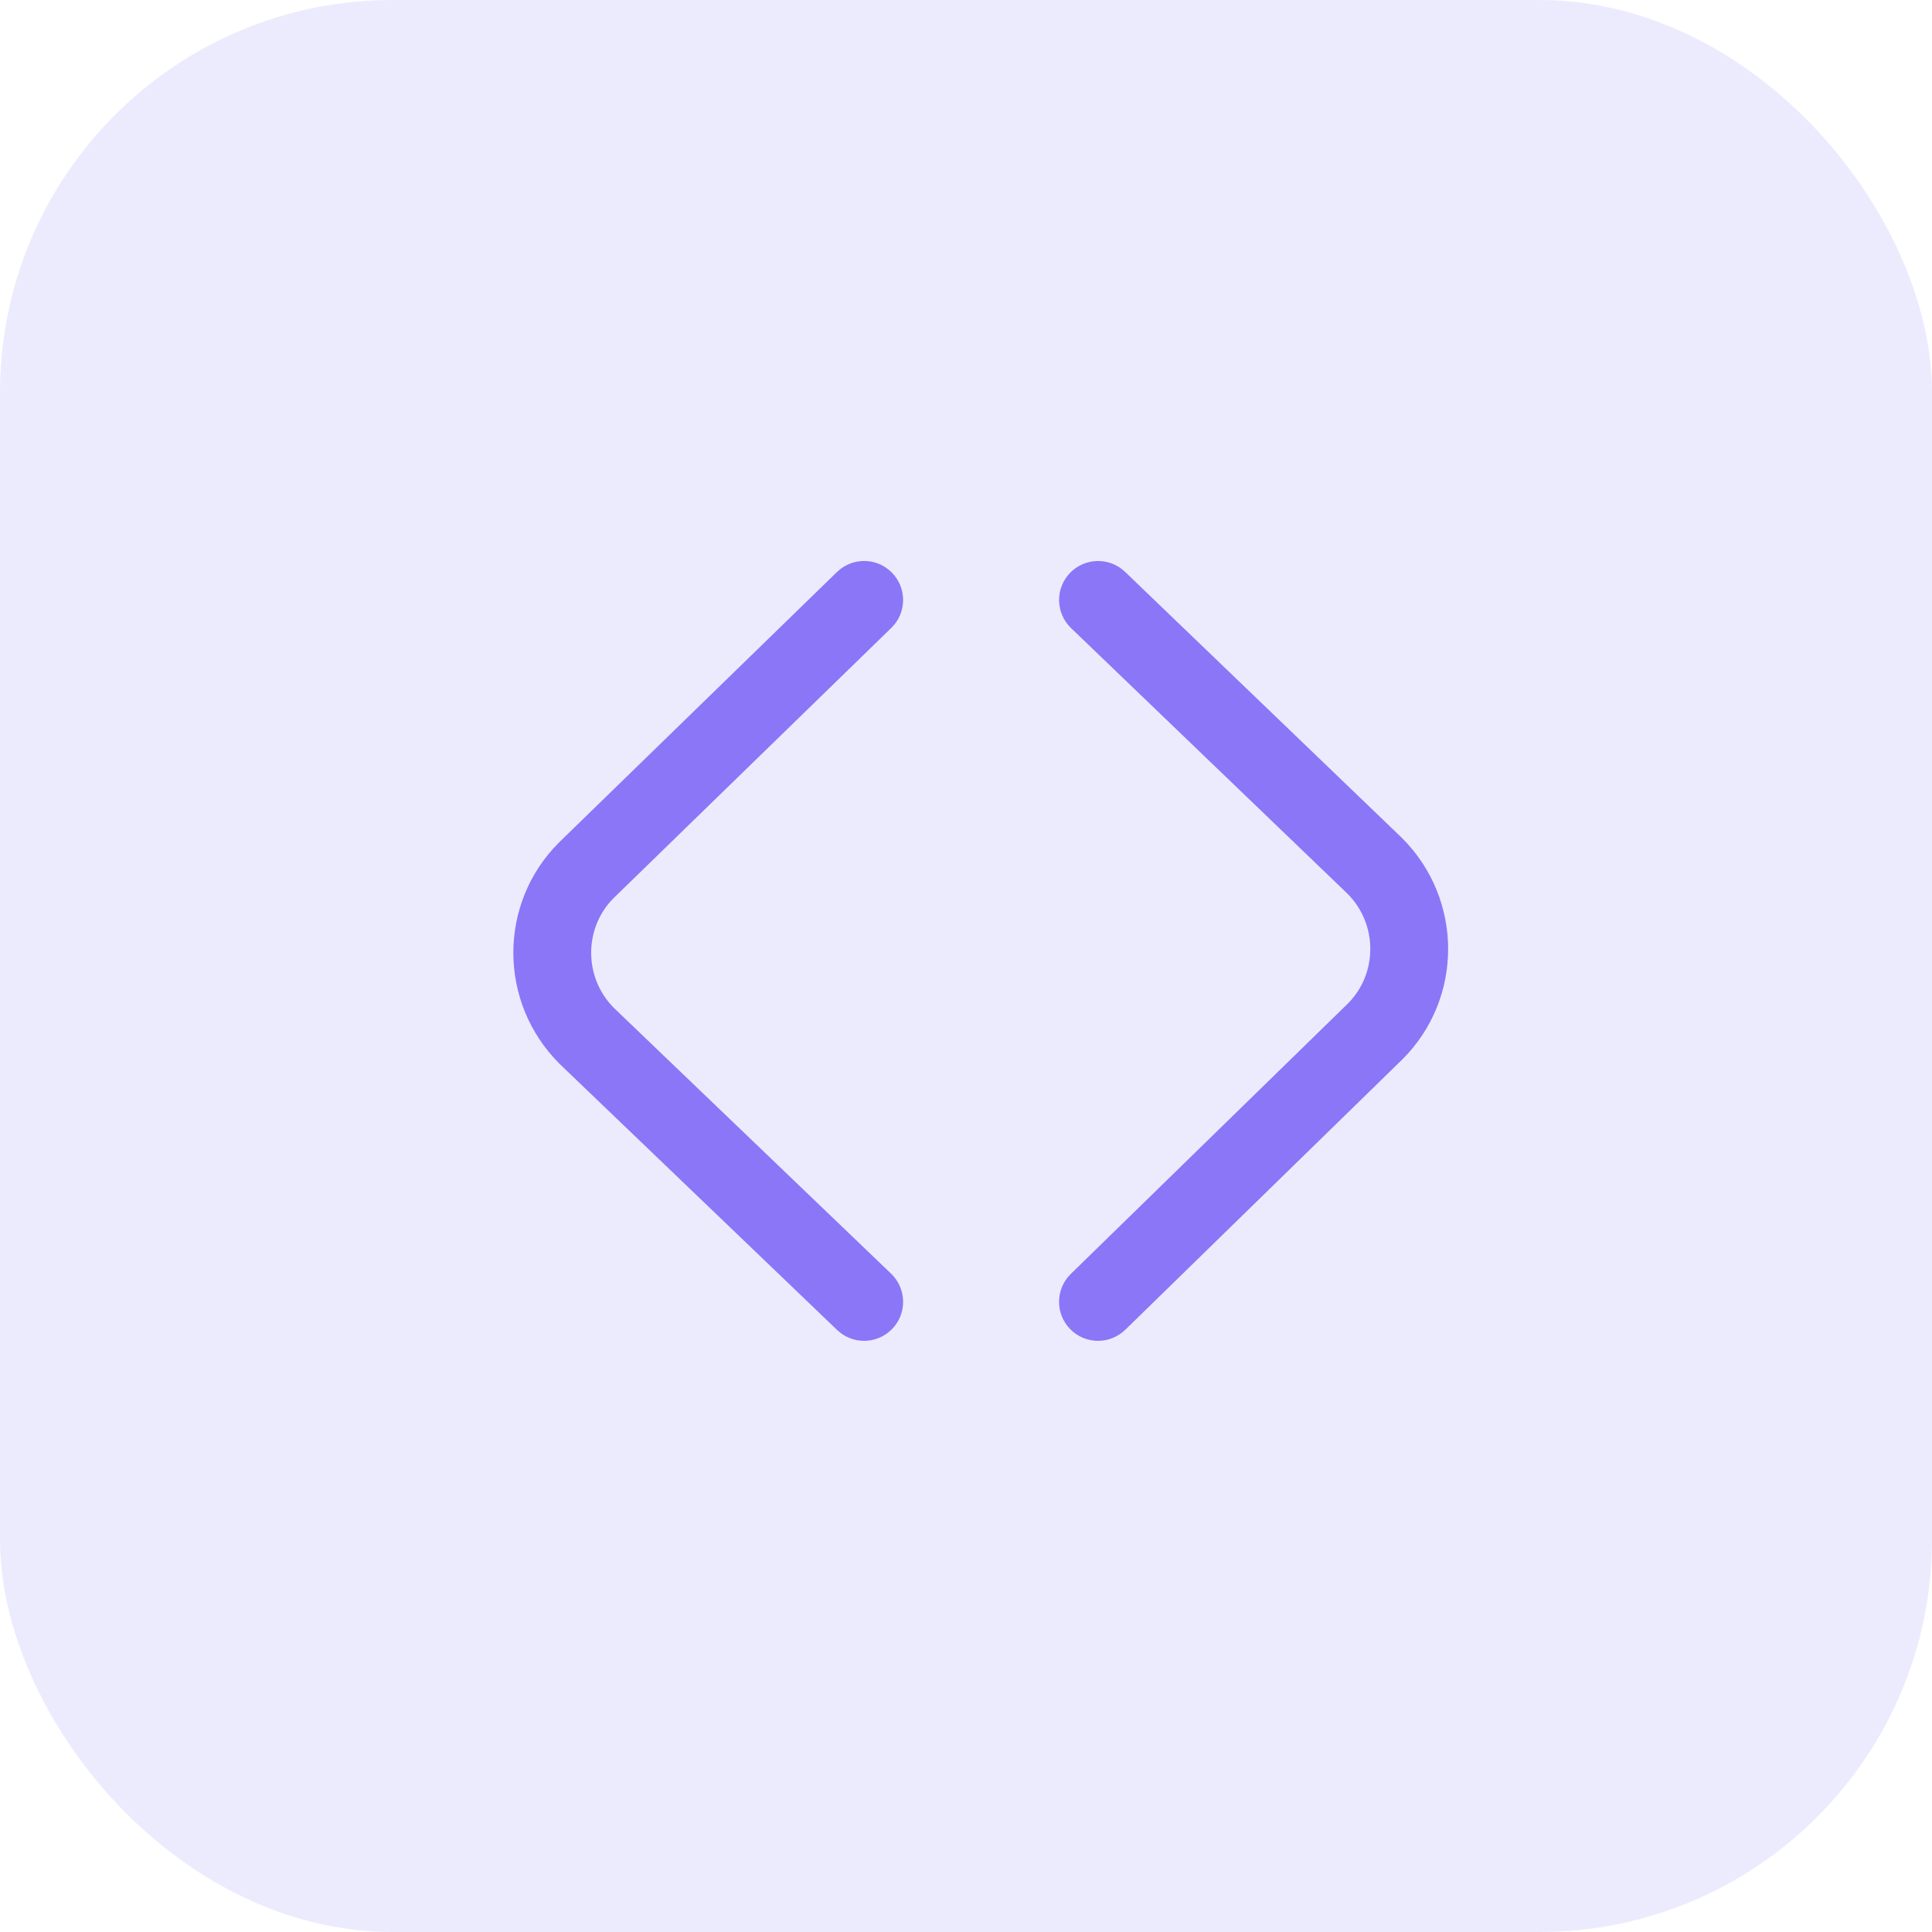 <svg width="64" height="64" viewBox="0 0 64 64" fill="none" xmlns="http://www.w3.org/2000/svg">
<path d="M28.625 44.417C28.303 44.417 27.982 44.297 27.731 44.058L18.533 35.238C16.499 33.205 16.499 29.927 18.514 27.912L27.725 18.949C28.236 18.452 29.054 18.462 29.551 18.975C30.048 19.486 30.037 20.304 29.525 20.801L20.327 29.751C19.333 30.746 19.333 32.386 20.34 33.392L29.519 42.192C30.034 42.686 30.051 43.505 29.558 44.019C29.304 44.282 28.965 44.417 28.625 44.417ZM37.277 44.05L46.463 35.086C48.477 33.071 48.477 29.792 46.445 27.761L37.27 18.944C36.756 18.45 35.938 18.467 35.444 18.98C34.95 19.494 34.966 20.312 35.48 20.806L44.636 29.604C45.643 30.611 45.643 32.251 44.648 33.246L35.472 42.2C34.961 42.699 34.952 43.516 35.449 44.027C35.702 44.286 36.038 44.417 36.374 44.417C36.699 44.417 37.025 44.294 37.275 44.05H37.277Z" fill="#8C76F7"/>
<rect width="64" height="64" rx="13" fill="#807CF8" fill-opacity="0.15"/>
</svg>
